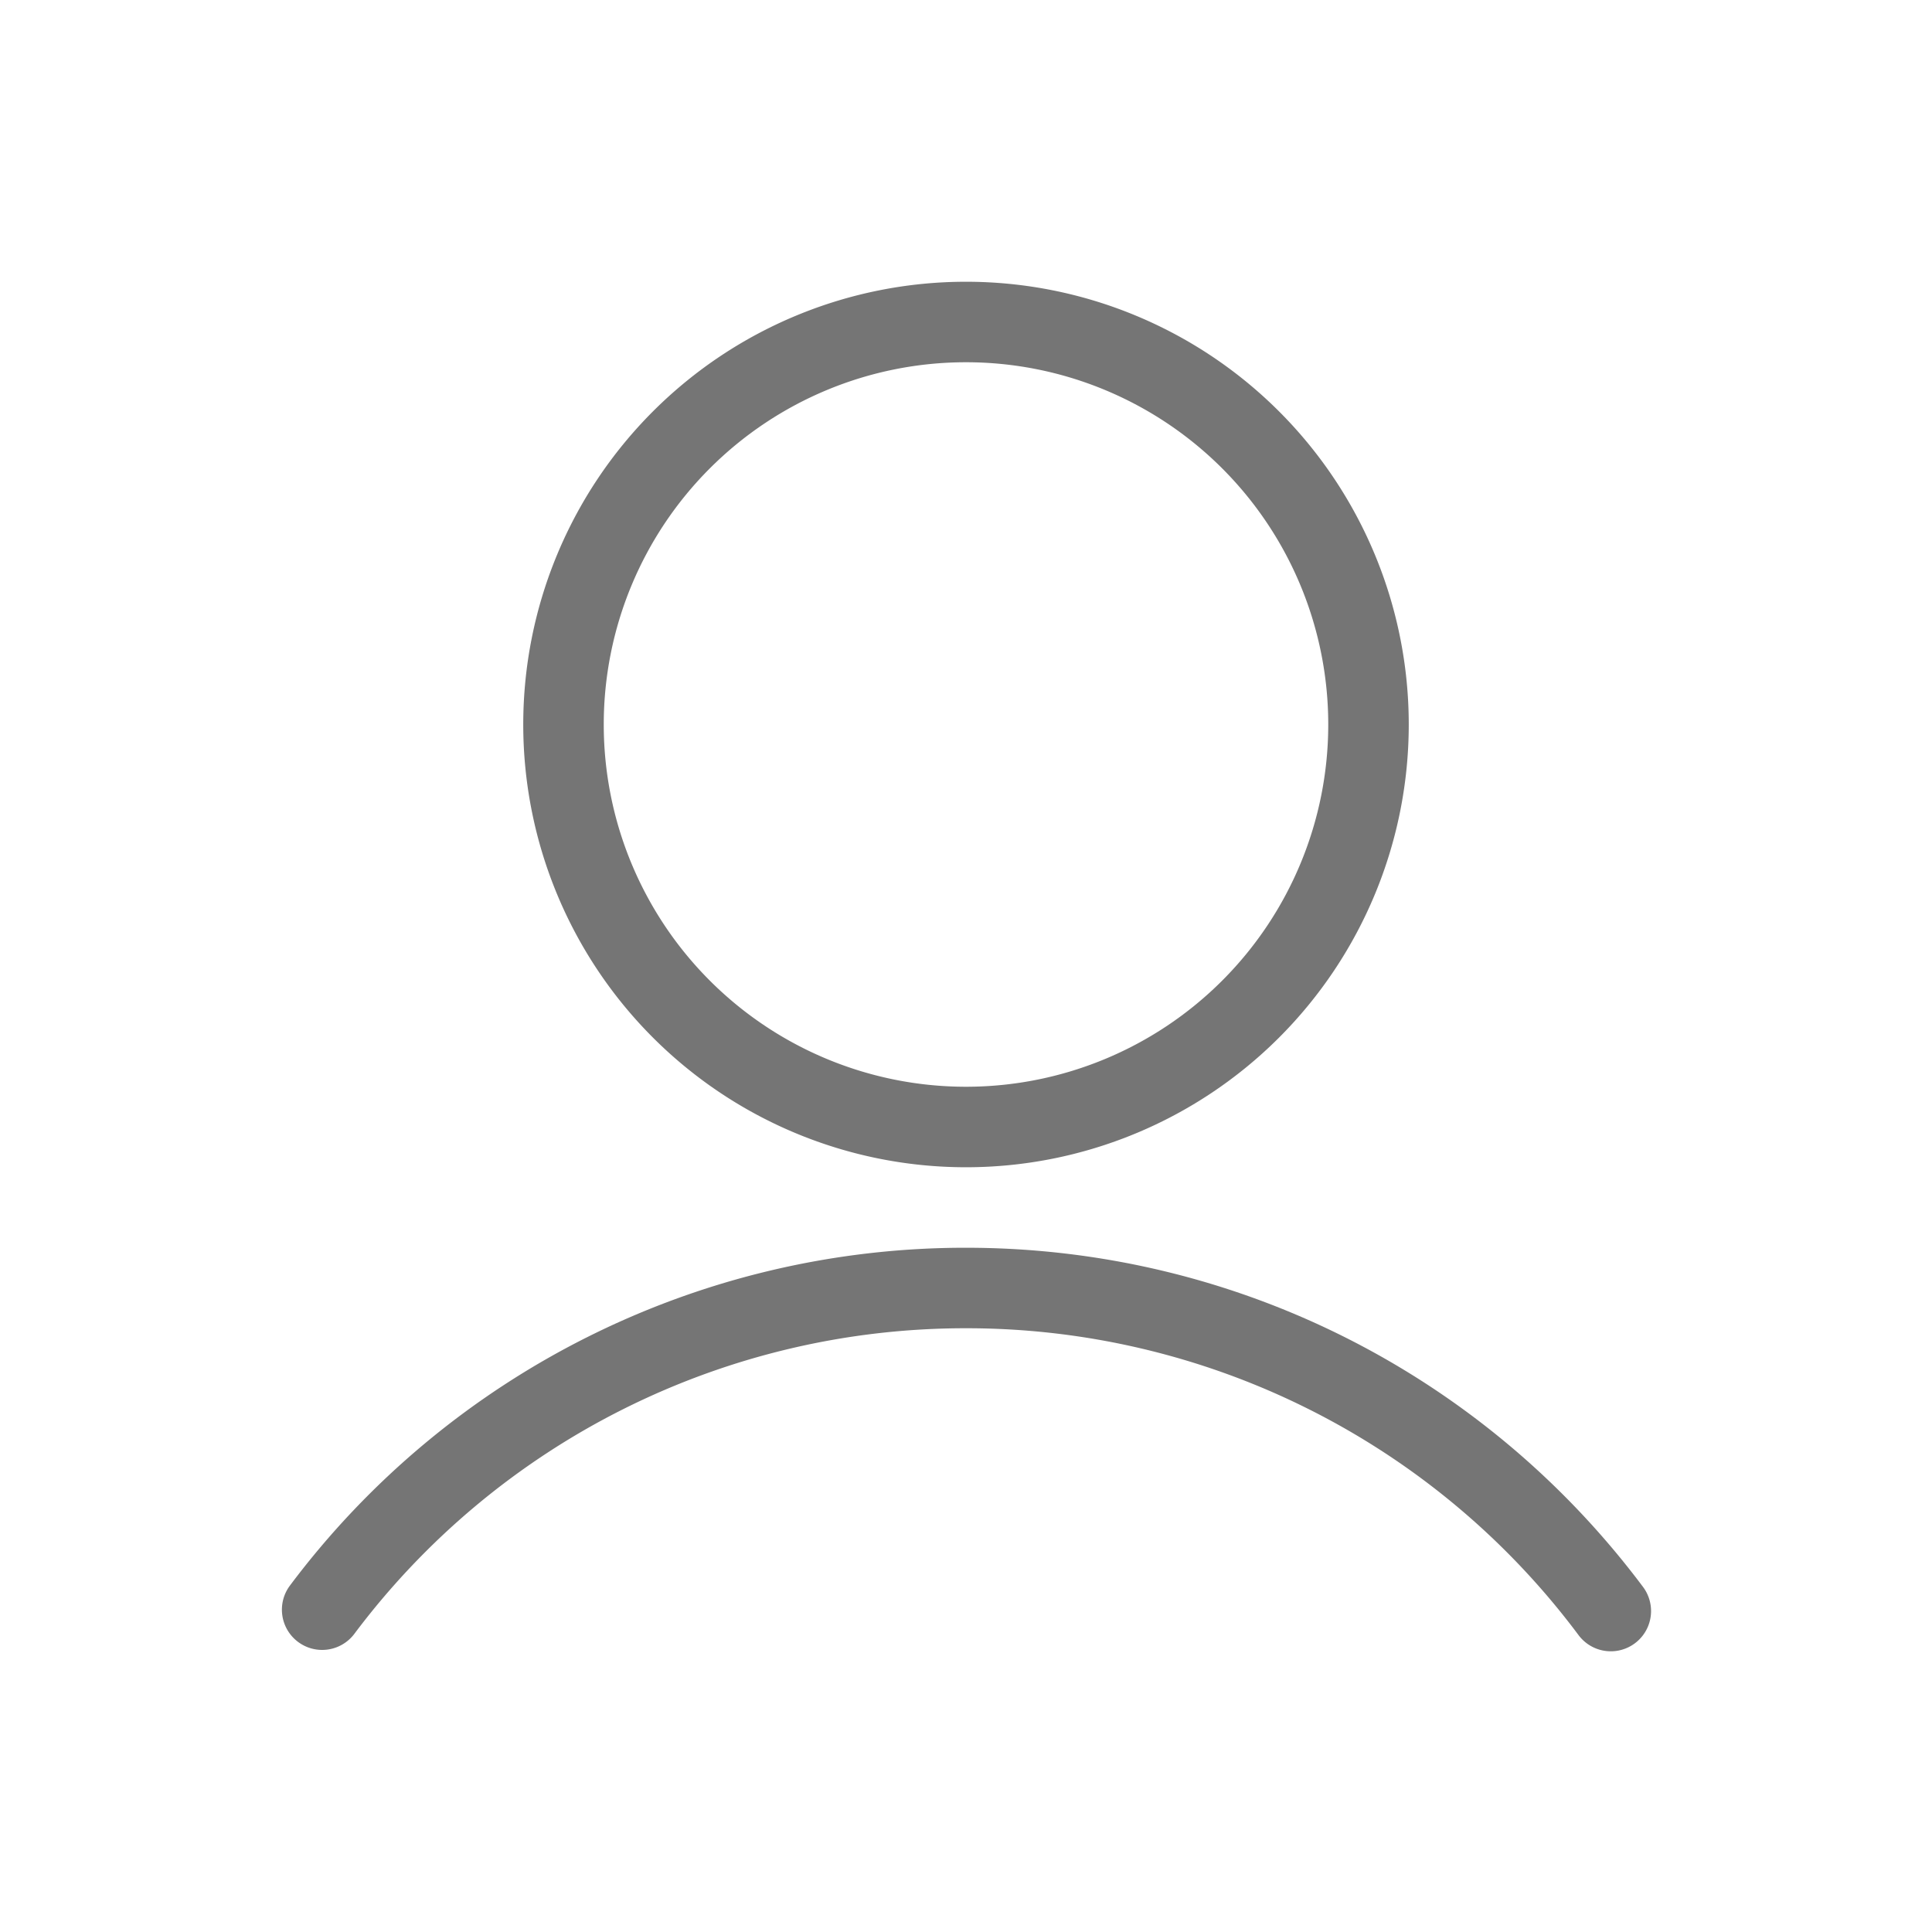 <svg xmlns="http://www.w3.org/2000/svg" width="24" height="24"><path fill="#757575" d="M12 14.5a5.5 5.5 0 110-11 5.5 5.5 0 010 11zm0-1a4.5 4.5 0 100-9 4.5 4.5 0 000 9zm8.41 6.213a.5.5 0 01-.8.6A9.483 9.483 0 0012 16.5a9.483 9.483 0 00-7.598 3.796.5.5 0 11-.8-.6A10.483 10.483 0 0112 15.5c3.351 0 6.44 1.581 8.41 4.213z"/></svg>